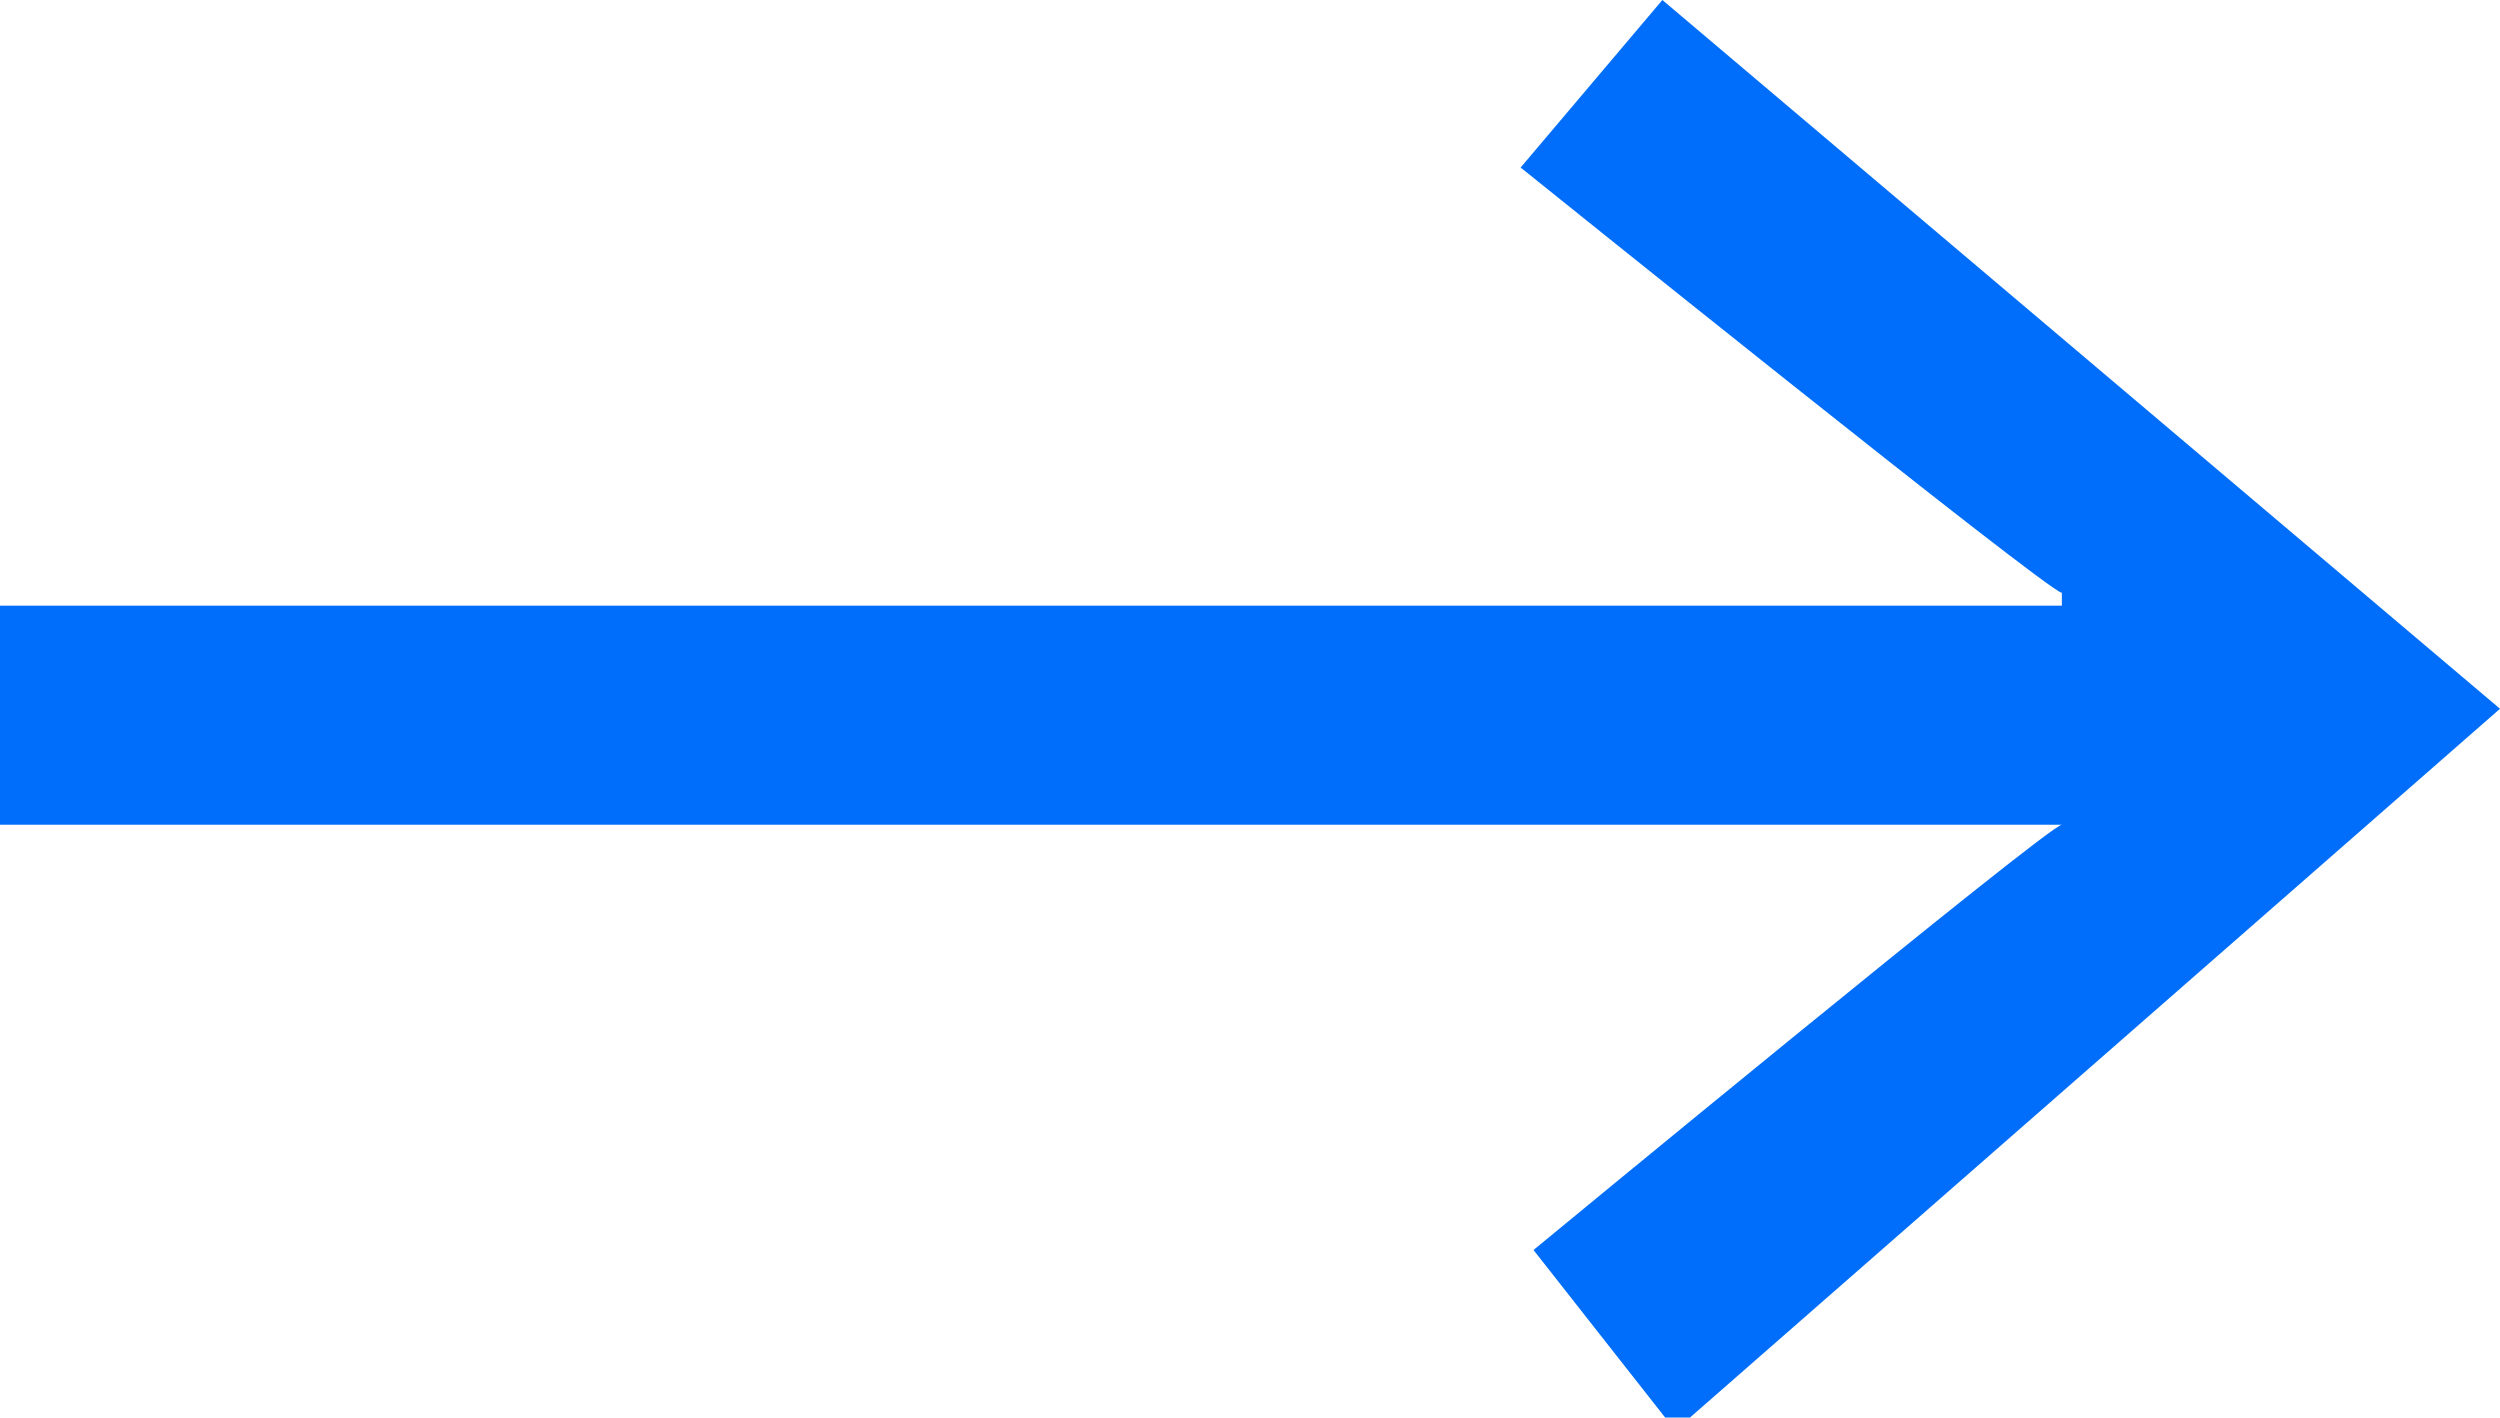 <?xml version="1.0" encoding="utf-8"?>
<!-- Generator: Adobe Illustrator 22.1.0, SVG Export Plug-In . SVG Version: 6.00 Build 0)  -->
<svg version="1.1" id="Ebene_1" xmlns="http://www.w3.org/2000/svg" xmlns:xlink="http://www.w3.org/1999/xlink" x="0px" y="0px"
	 width="19.4px" height="11px" viewBox="0 0 19.4 11" style="enable-background:new 0 0 19.4 11;" xml:space="preserve">
<style type="text/css">
	.st0{fill:#006EFA;}
</style>
<path class="st0" d="M13,11.1l-1.1-1.4c0,0,4-3.3,4.1-3.3H0V4.7h16V4.6c-0.1,0-4.2-3.3-4.2-3.3L12.9,0l6.5,5.5L13,11.1z"/>
</svg>
